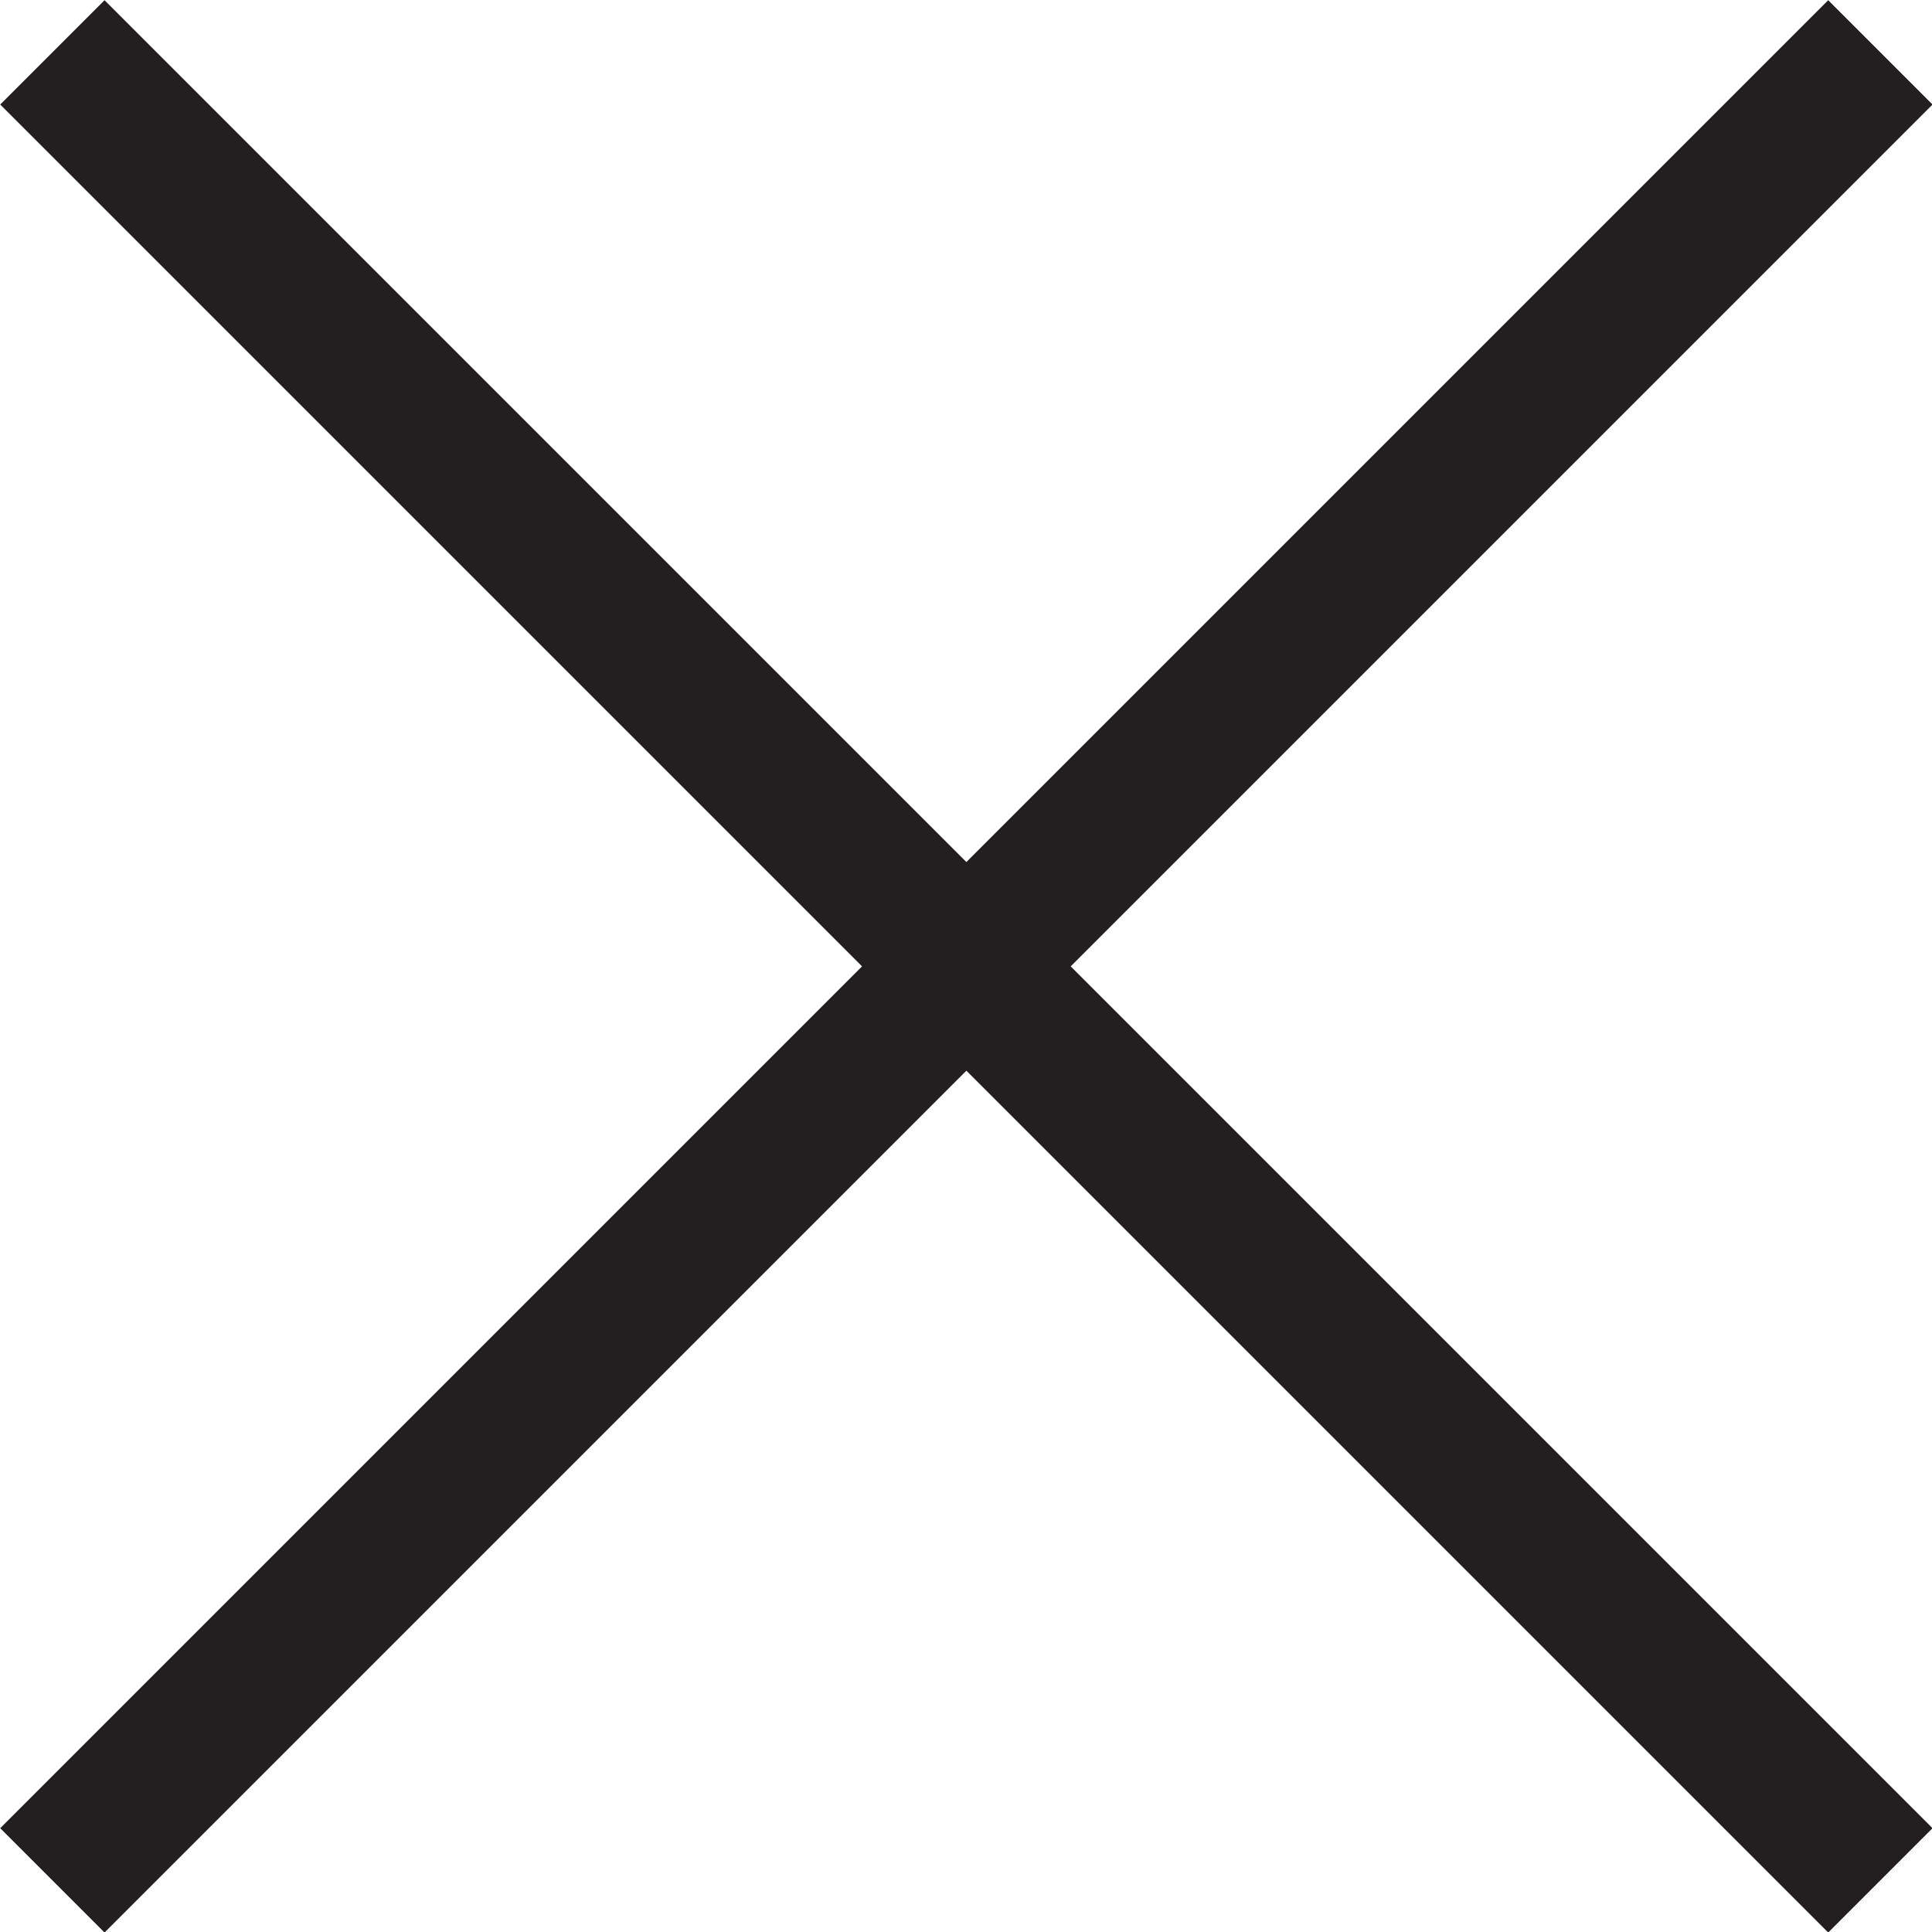 <svg xmlns="http://www.w3.org/2000/svg" viewBox="0 0 26.19 26.19"><defs><style>.cls-1{fill:none;stroke:#231f20;stroke-miterlimit:10;stroke-width:2px;}</style></defs><title>close_icon</title><g id="Layer_2" data-name="Layer 2"><g id="Layer_1-2" data-name="Layer 1"><line class="cls-1" x1="25.49" y1="0.71" x2="0.71" y2="25.49"/><line class="cls-1" x1="0.71" y1="0.71" x2="25.49" y2="25.49"/></g></g></svg>